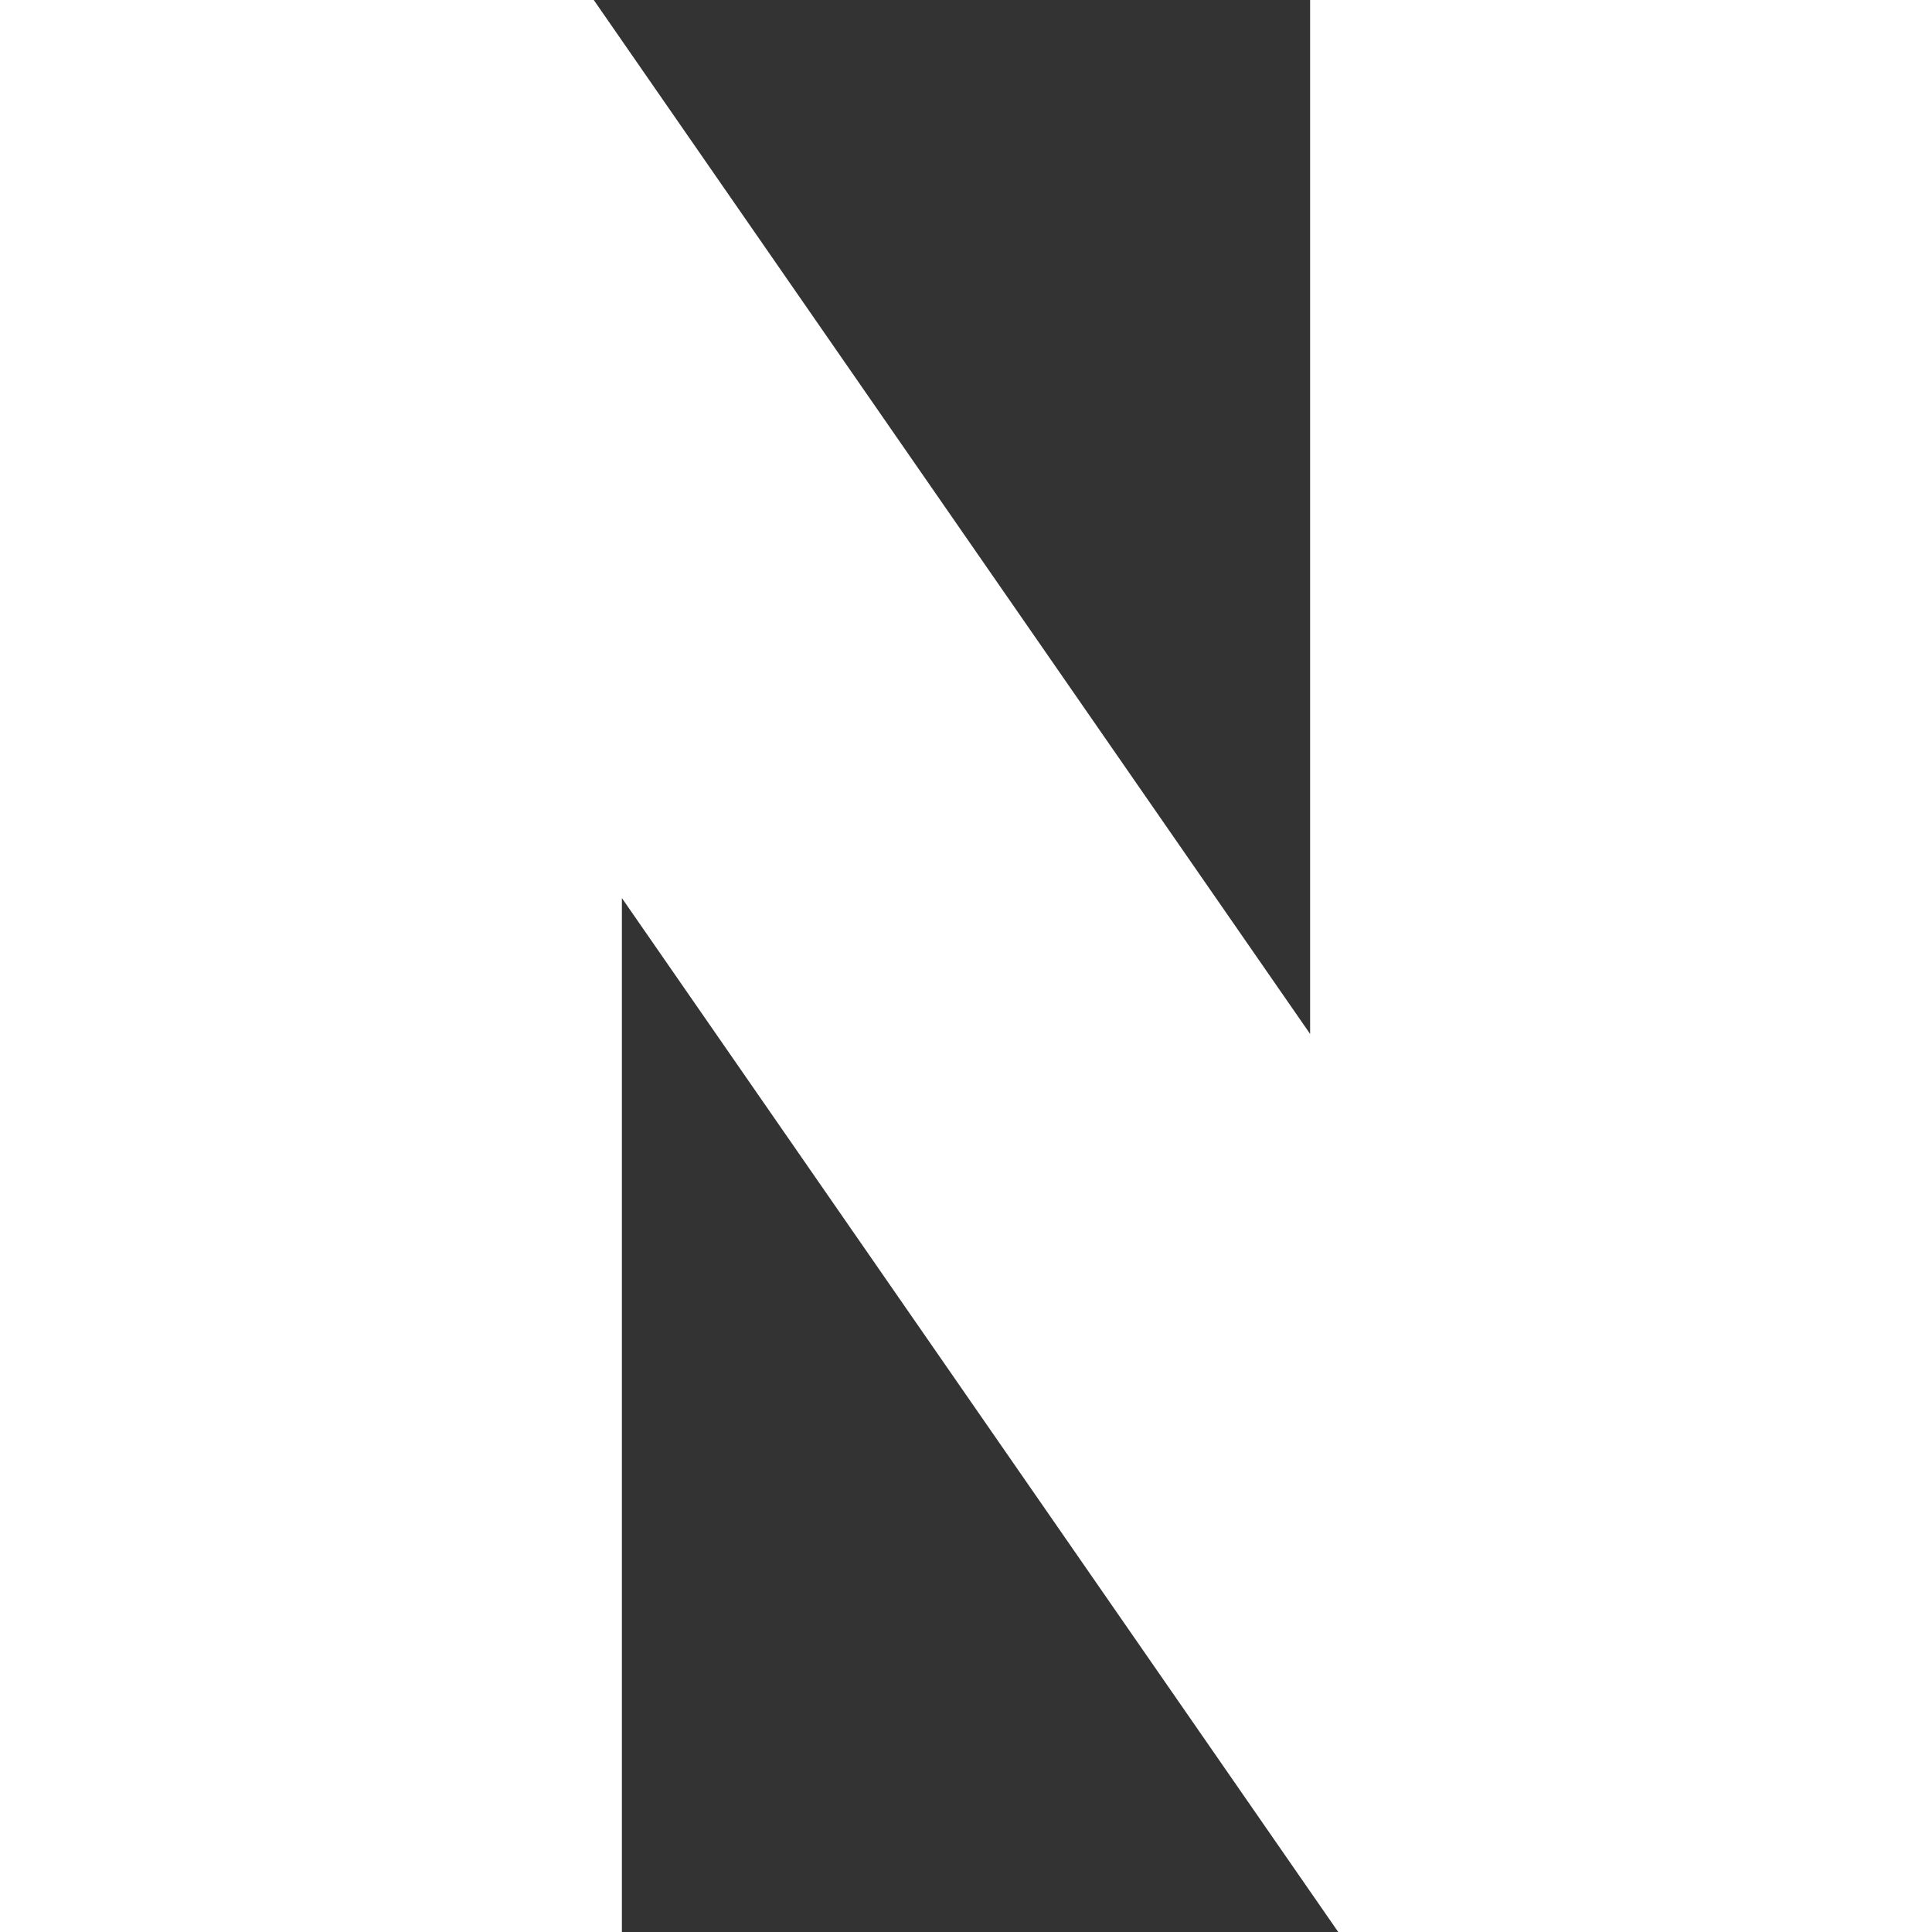 <svg width="18" height="18" viewBox="0 0 18 18" fill="none" xmlns="http://www.w3.org/2000/svg">
<rect x="0" y="0" width="18" height="18" fill="#333333" stroke="none"/>
<path d="M12.206 9.633L5.532 0H0V18H5.794V8.367L12.468 18H18V0H12.206V9.633Z" fill="white"/>
</svg>
